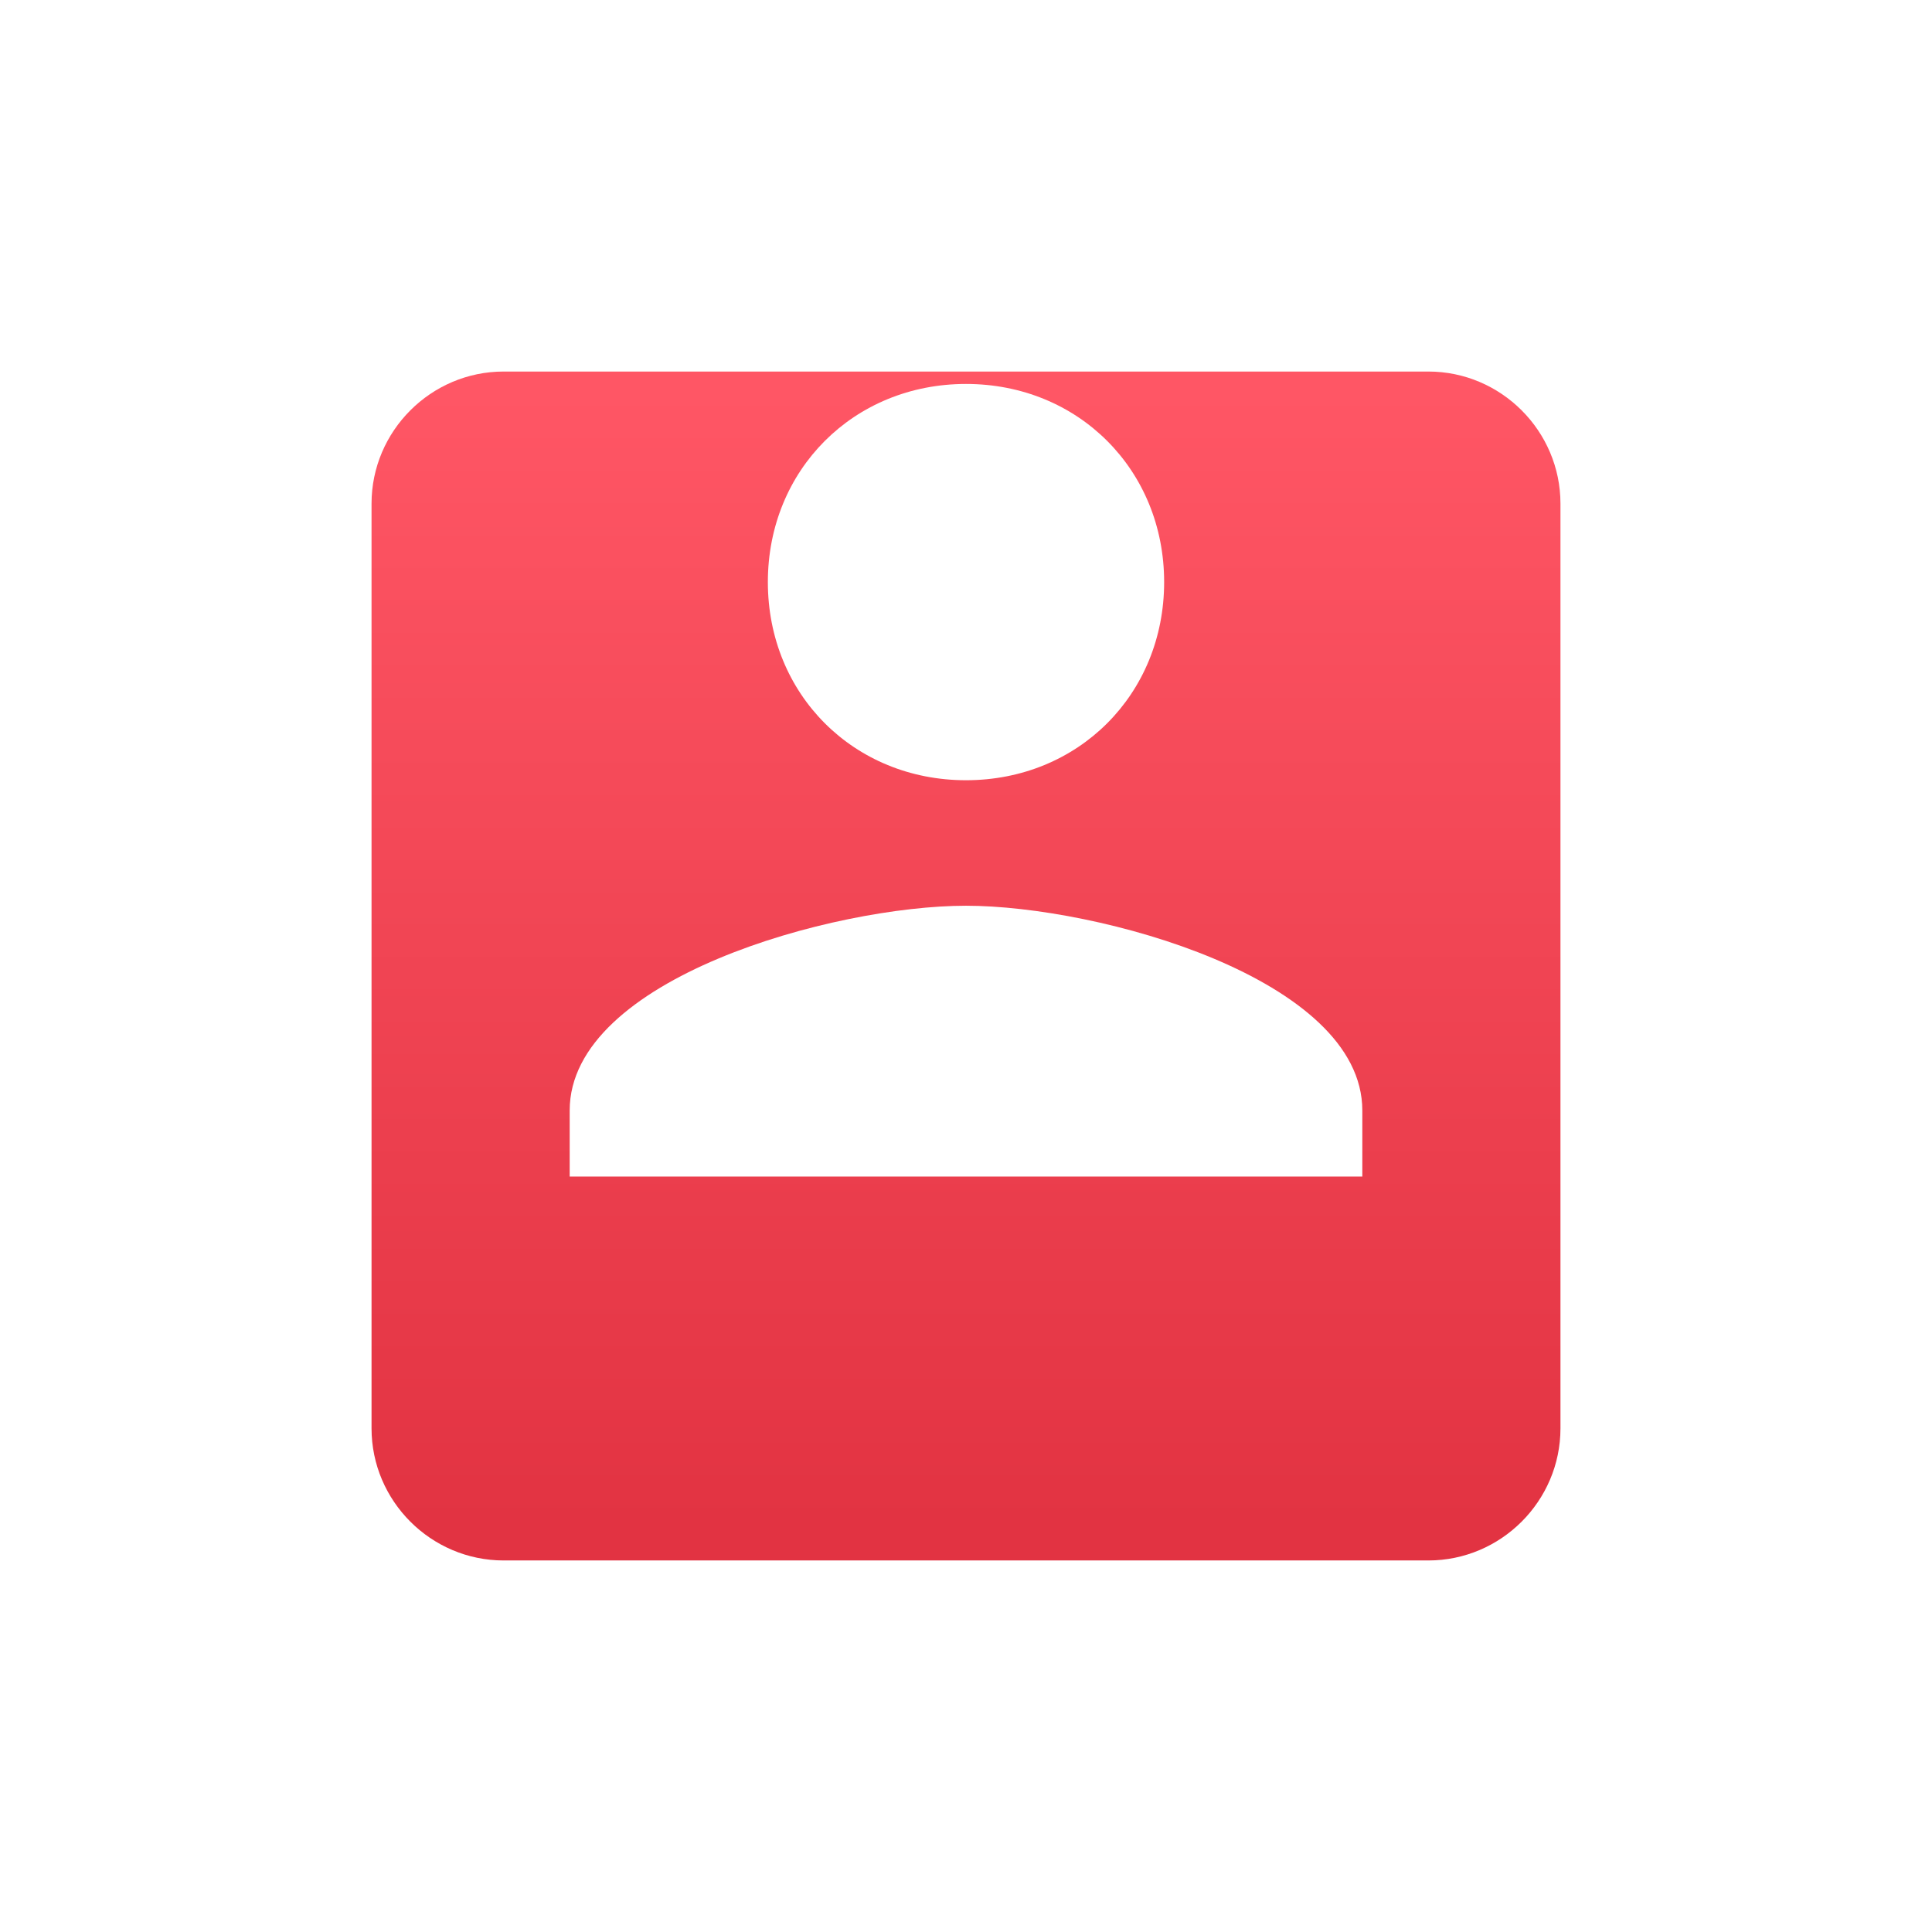 <svg width="52" height="52" viewBox="0 0 52 52" fill="none" xmlns="http://www.w3.org/2000/svg">
<g filter="url(#filter0_d)">
<path d="M10 8.556V33.444C10 35.4 11.6 37 13.556 37H38.444C40.4 37 42 35.4 42 33.444V8.556C42 6.6 40.4 5 38.444 5H13.556C11.6 5 10 6.6 10 8.556Z" fill="url(#paint0_linear)"/>
</g>
<path d="M31.333 15.667C31.333 18.689 29.022 21 26 21C22.978 21 20.667 18.689 20.667 15.667C20.667 12.645 22.978 10.334 26 10.334C29.022 10.334 31.333 12.645 31.333 15.667Z" fill="white"/>
<path d="M15.333 29.889C15.333 26.334 22.445 24.378 26 24.378C29.556 24.378 36.667 26.334 36.667 29.889V31.667H15.333V29.889Z" fill="white"/>
<defs>
<filter id="filter0_d" x="0" y="0" width="52" height="52" filterUnits="userSpaceOnUse" color-interpolation-filters="sRGB">
<feFlood flood-opacity="0" result="BackgroundImageFix"/>
<feColorMatrix in="SourceAlpha" type="matrix" values="0 0 0 0 0 0 0 0 0 0 0 0 0 0 0 0 0 0 127 0"/>
<feOffset dy="5"/>
<feGaussianBlur stdDeviation="5"/>
<feColorMatrix type="matrix" values="0 0 0 0 0 0 0 0 0 0 0 0 0 0 0 0 0 0 0.35 0"/>
<feBlend mode="normal" in2="BackgroundImageFix" result="effect1_dropShadow"/>
<feBlend mode="normal" in="SourceGraphic" in2="effect1_dropShadow" result="shape"/>
</filter>
<linearGradient id="paint0_linear" x1="10.737" y1="5.496" x2="10.737" y2="36.021" gradientUnits="userSpaceOnUse">
<stop stop-color="#FF5665"/>
<stop offset="1" stop-color="#E23342"/>
</linearGradient>
</defs>
</svg>
